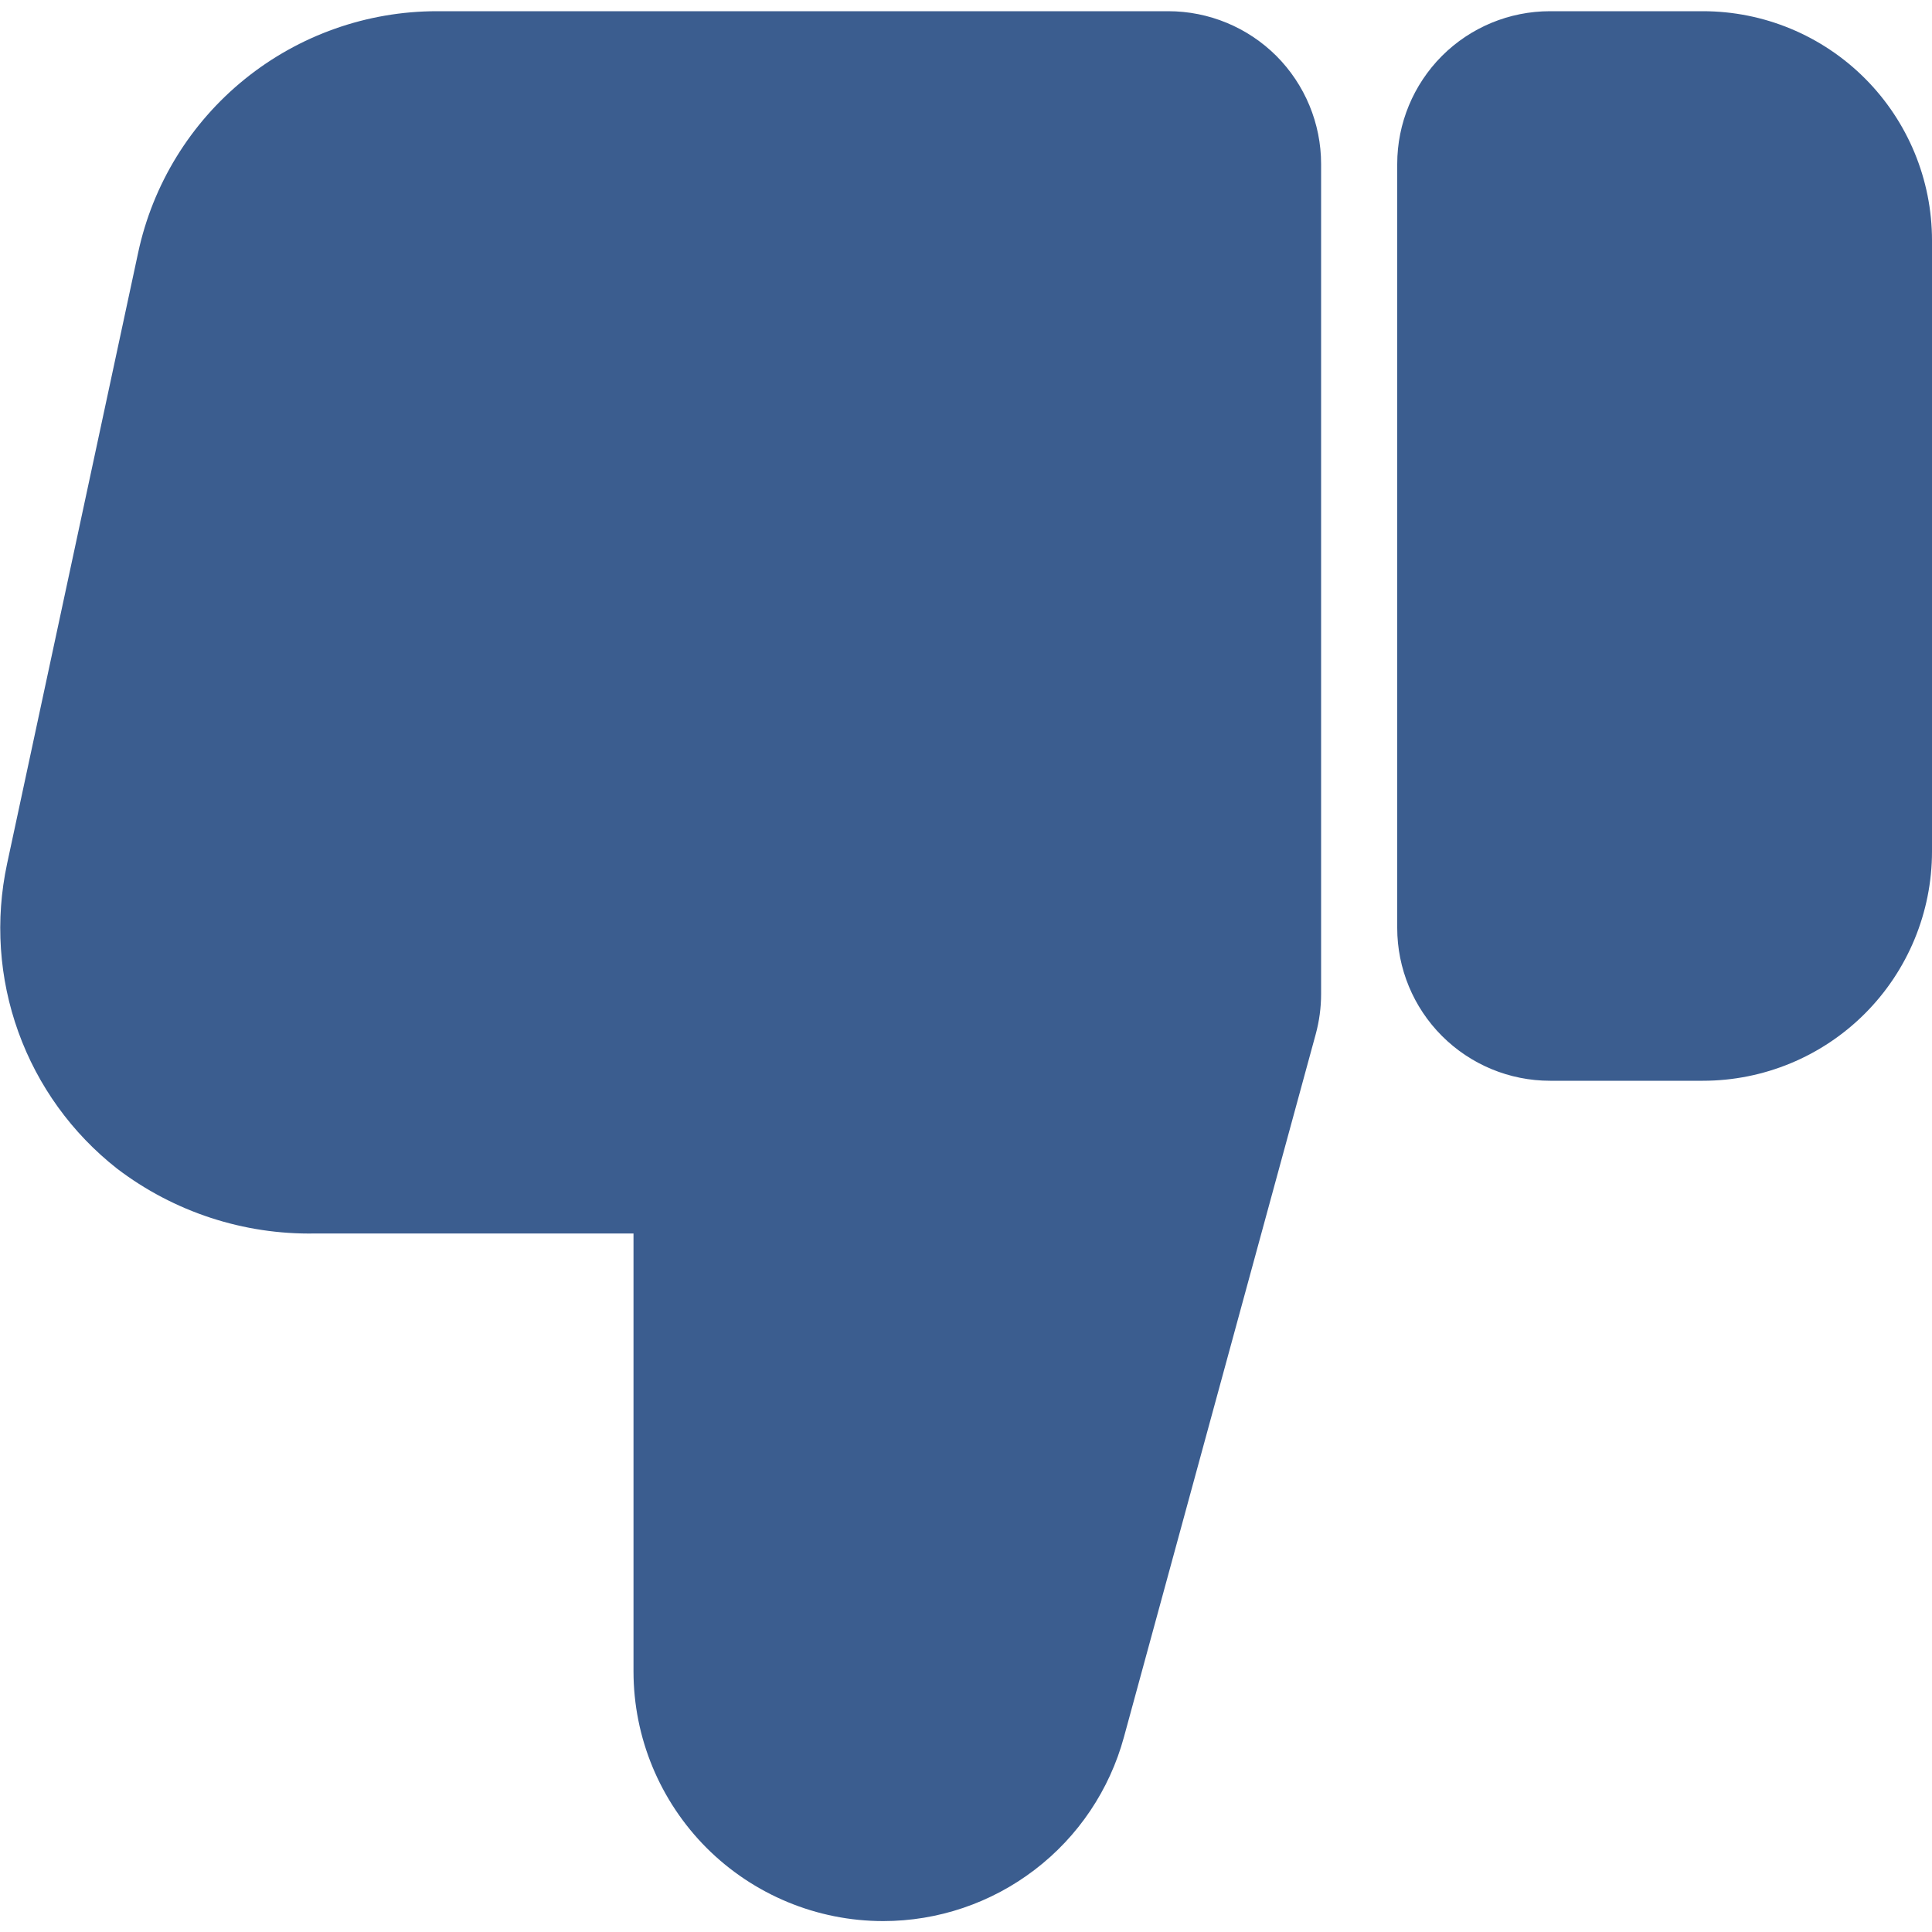 <svg width="20" height="20" viewBox="0 0 20 20" fill="none" xmlns="http://www.w3.org/2000/svg">
<path d="M16.046 11.188H17.628C18.257 11.188 18.86 10.938 19.305 10.493C19.75 10.048 20 9.444 20 8.815V2.488C20 1.859 19.75 1.256 19.305 0.811C18.86 0.366 18.257 0.116 17.628 0.116H16.046C15.626 0.116 15.224 0.282 14.927 0.579C14.631 0.876 14.464 1.278 14.464 1.698V9.606C14.464 10.025 14.631 10.428 14.927 10.724C15.224 11.021 15.626 11.188 16.046 11.188Z" fill="#3B5D8F"/>
<path d="M1.211 12.097C1.8 12.546 2.523 12.783 3.263 12.769H6.558V17.302C6.558 17.988 6.831 18.645 7.315 19.13C7.8 19.614 8.457 19.887 9.143 19.887C9.71 19.887 10.261 19.7 10.711 19.356C11.162 19.012 11.486 18.529 11.635 17.982L13.62 10.707C13.657 10.571 13.676 10.431 13.676 10.29V1.698C13.676 1.278 13.509 0.876 13.213 0.579C12.916 0.283 12.514 0.116 12.094 0.116H4.523C3.799 0.116 3.097 0.364 2.534 0.819C1.971 1.274 1.581 1.909 1.43 2.616L0.073 8.943C-0.051 9.523 -0.011 10.126 0.19 10.683C0.391 11.241 0.745 11.731 1.211 12.097Z" fill="#3B5D8F"/>
</svg>
